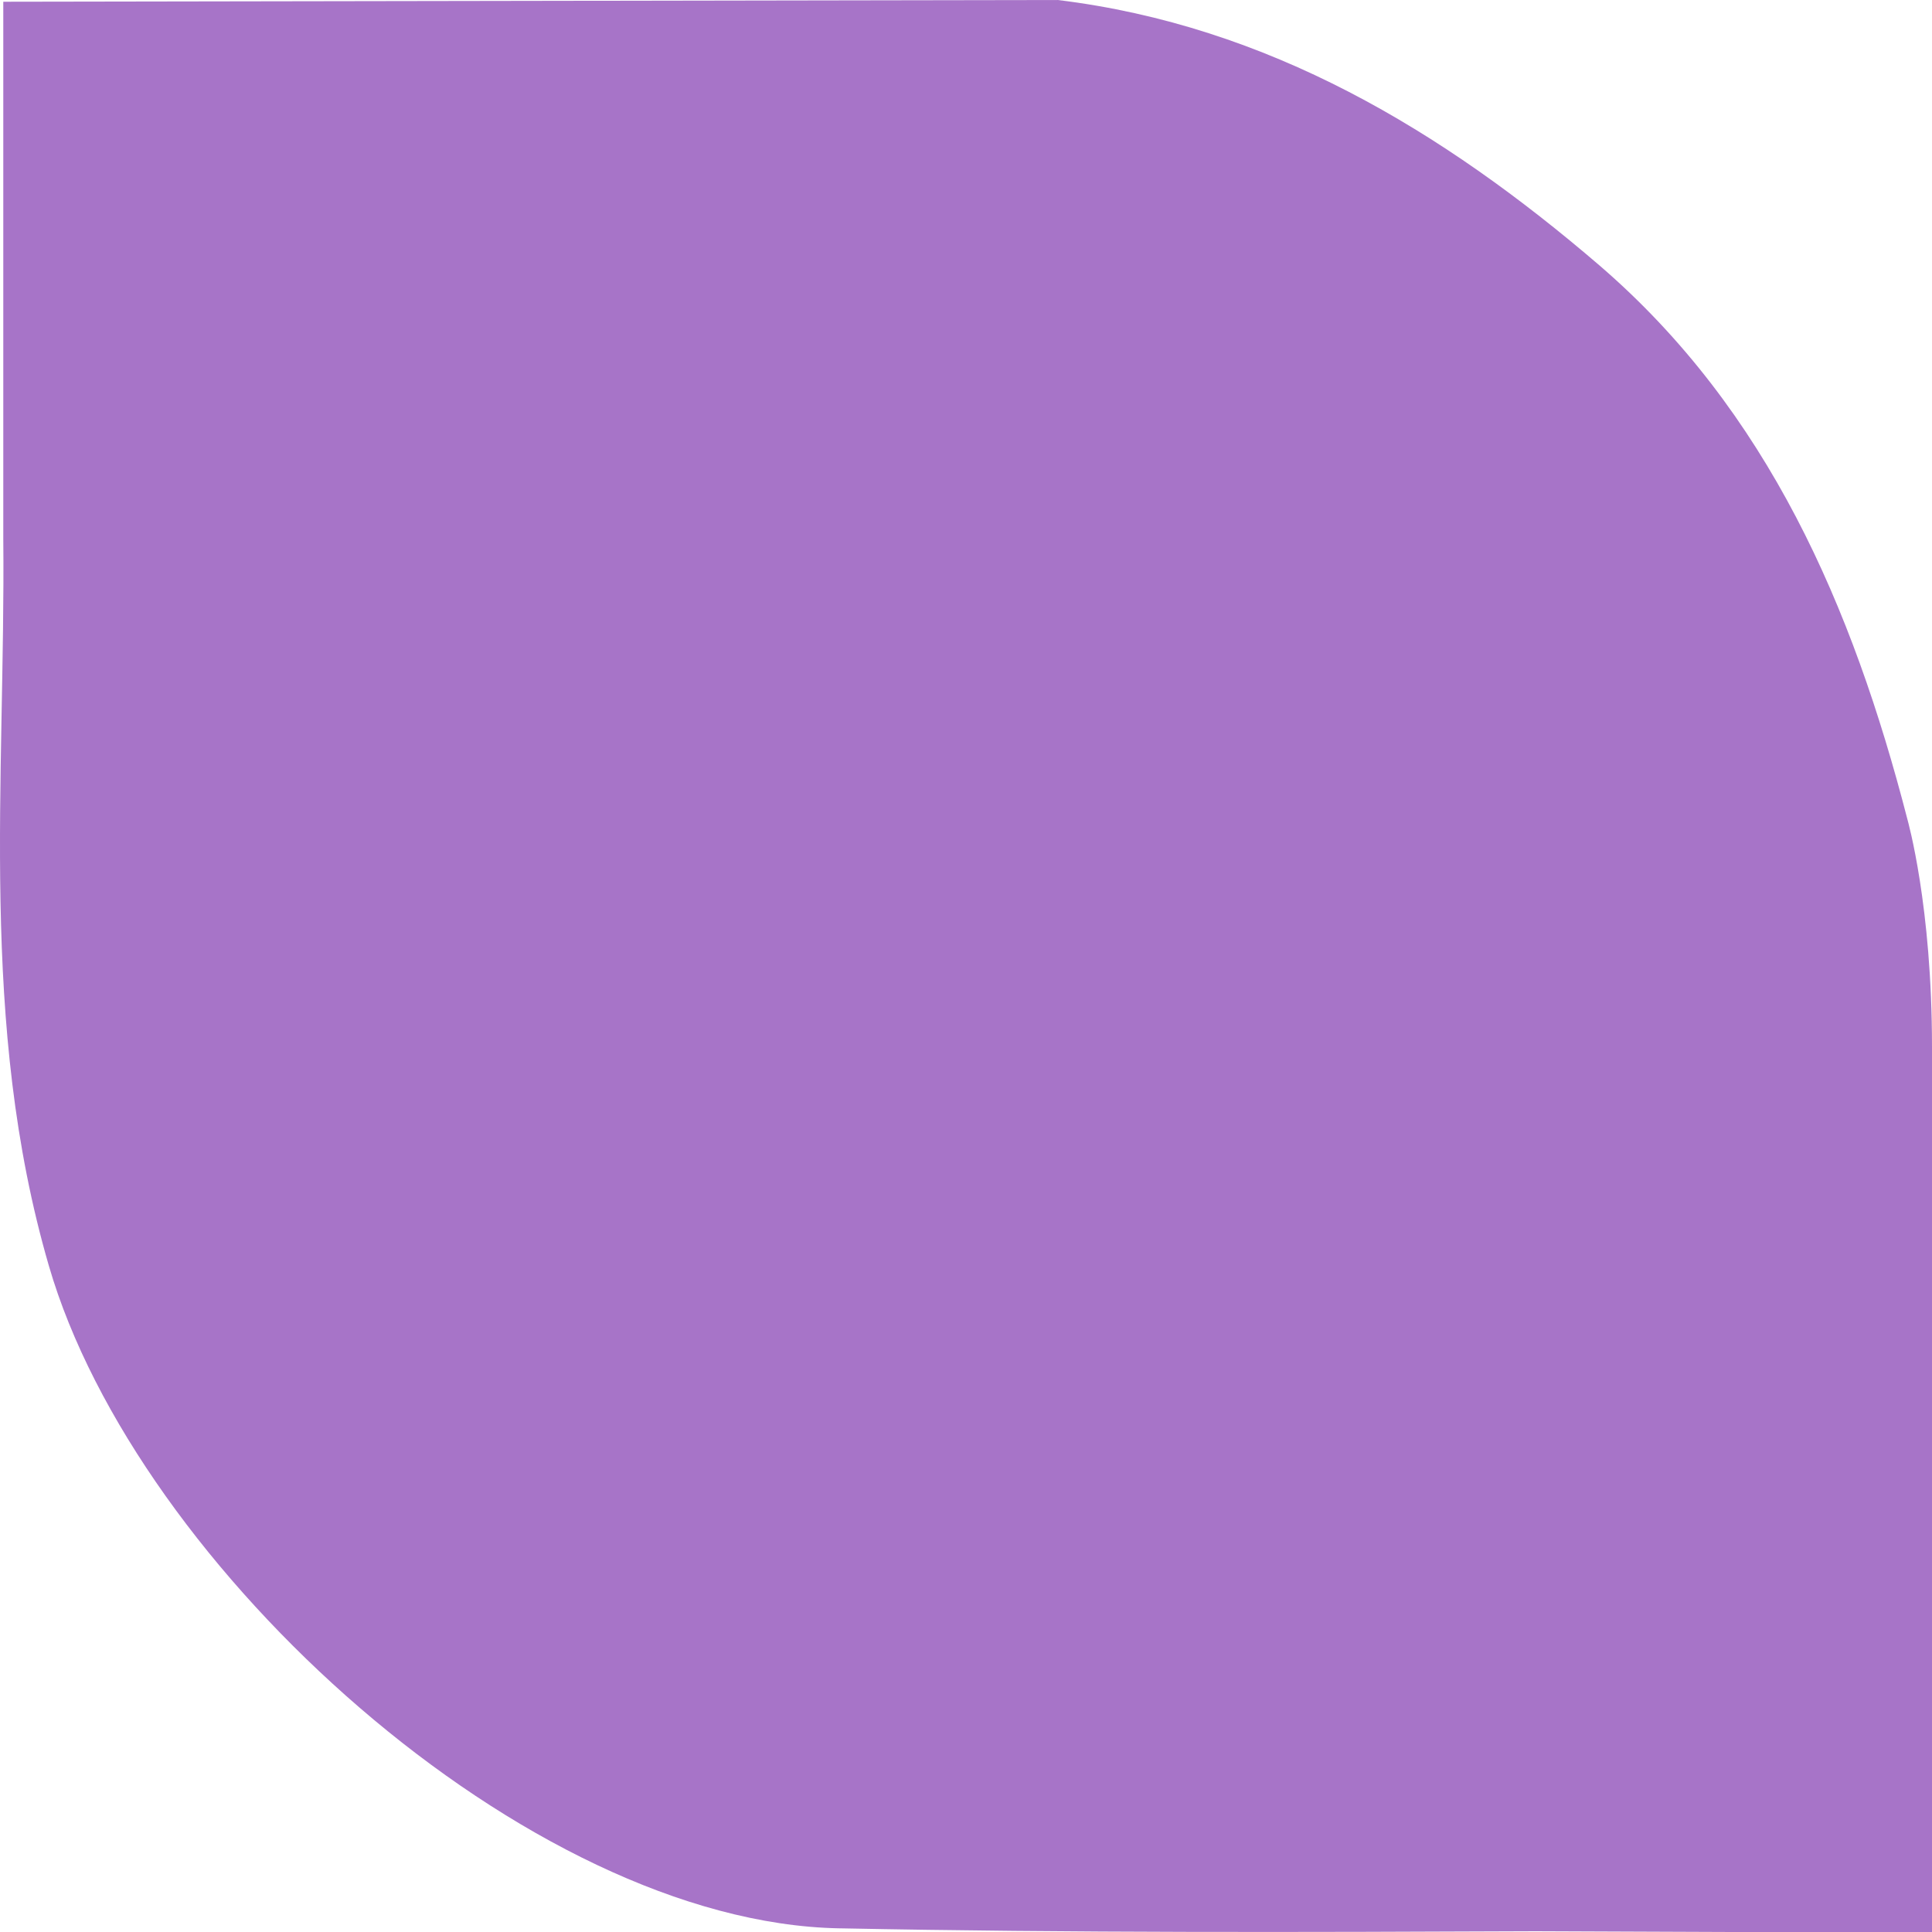 <?xml version="1.0" encoding="UTF-8"?>
<svg width="10px" height="10px" viewBox="0 0 10 10" version="1.1" xmlns="http://www.w3.org/2000/svg" xmlns:xlink="http://www.w3.org/1999/xlink">
    <title>Fill 2</title>
    <g id="Page-1" stroke="none" stroke-width="1" fill="none" fill-rule="evenodd">
        <g id="LL21---pop-up-Shipping-method" transform="translate(-46, -398)" fill="#A774C8">
            <path d="M55.872,402.238 L55.872,402.238 C55.589,401.142 55.151,400.125 54.279,399.374 C53.466,398.676 52.565,398.133 51.475,398 C49.656,398.003 47.836,398.006 46.017,398.009 L46.017,400.789 C46.029,402.042 45.888,403.297 46.253,404.552 C46.707,406.115 48.731,407.95 50.343,407.981 L50.343,407.981 L50.349,407.981 C51.549,408.005 52.749,408.001 53.949,407.996 L54.962,408 L56,408 L56,403.419 C56,402.688 55.875,402.25 55.872,402.238" id="Fill-2"></path>
        </g>
    </g>
</svg>